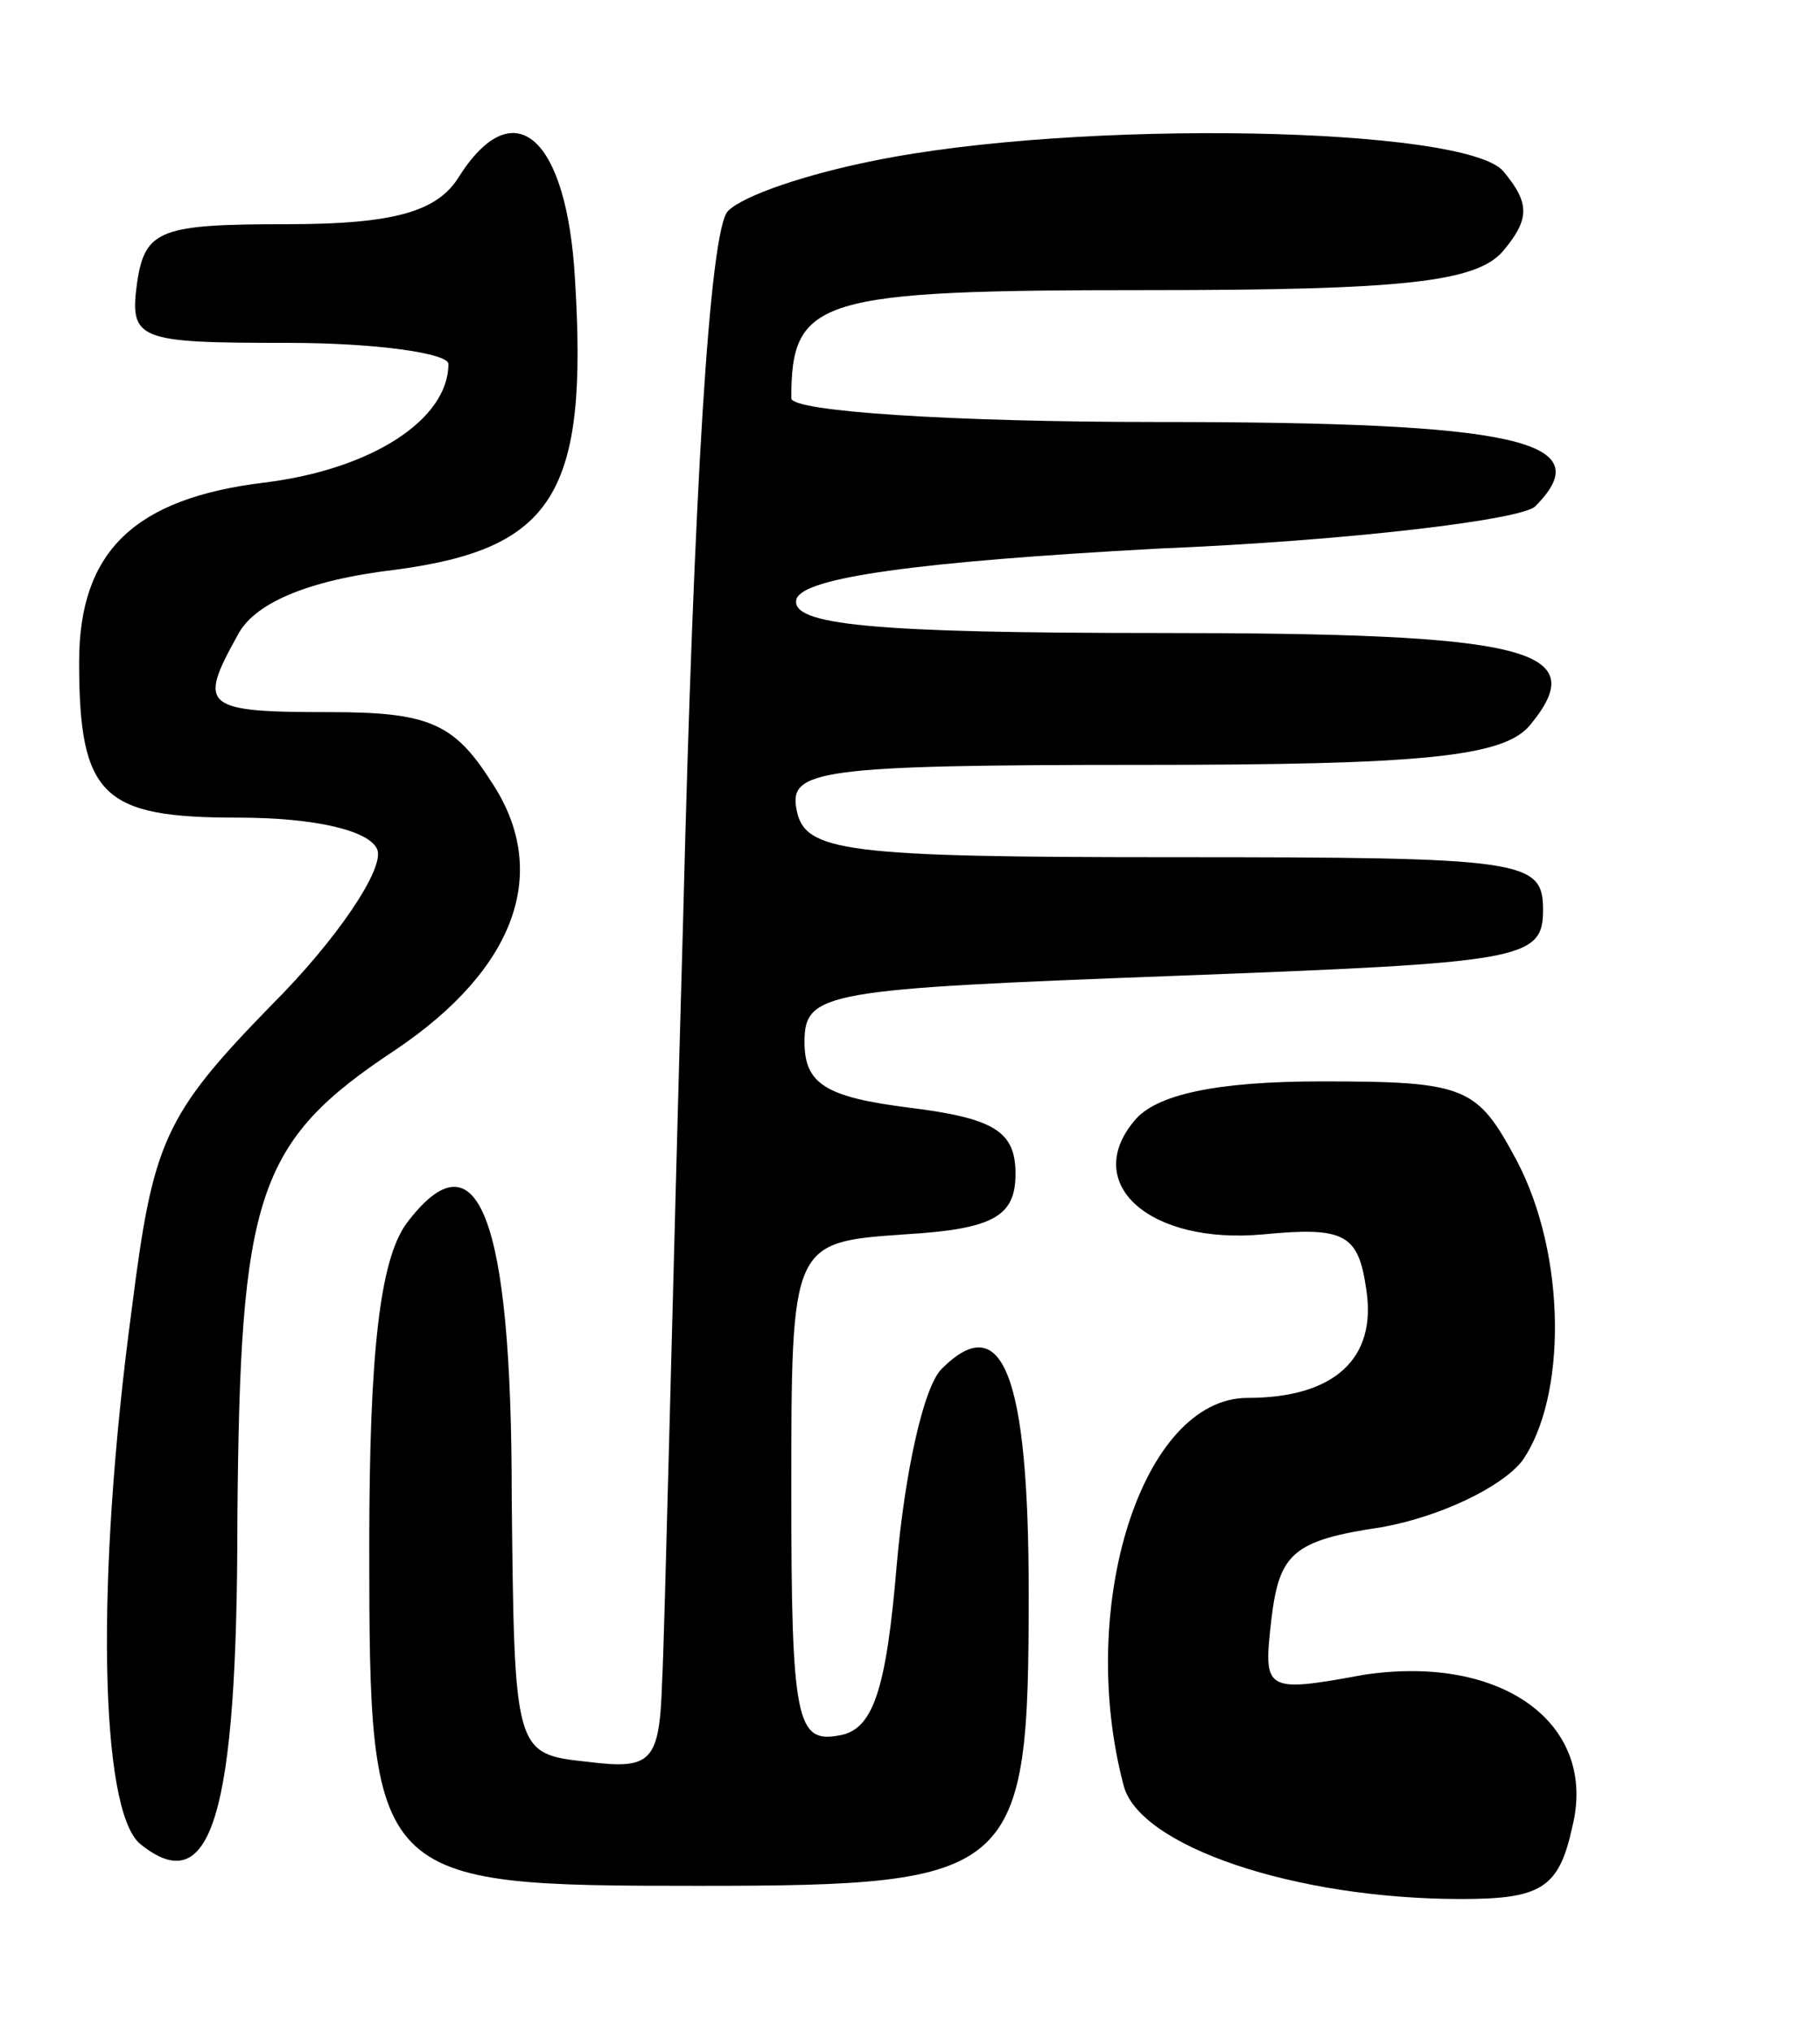 <svg version="1.0" xmlns="http://www.w3.org/2000/svg"
 width="69pt" height="77pt" viewBox="0 0 69 77"
 preserveAspectRatio="xMidYMid meet">
<g transform="translate(0,77) scale(0.1,-0.1)"
fill="#000000" stroke="none">
<path d="M174 703 c-8 -13 -24 -18 -65 -18 -48 0 -54 -2 -57 -22 -3 -22 0 -23
57 -23 34 0 61 -4 61 -8 0 -21 -29 -40 -70 -45 -49 -6 -70 -26 -70 -68 0 -51
9 -59 60 -59 30 0 50 -5 53 -12 3 -7 -15 -34 -40 -59 -41 -42 -45 -52 -53
-115 -14 -104 -12 -190 3 -203 27 -22 37 10 37 123 1 123 7 143 60 178 46 31
59 68 36 102 -14 22 -24 26 -61 26 -48 0 -50 2 -35 29 6 12 26 21 60 25 60 8
73 29 68 110 -3 54 -23 72 -44 39z"/>
<path d="M331 709 c-25 -5 -49 -13 -55 -19 -7 -7 -13 -107 -17 -268 -4 -141
-7 -272 -8 -290 -1 -30 -4 -33 -28 -30 -28 3 -28 3 -29 101 0 106 -13 139 -40
103 -10 -14 -14 -49 -14 -122 0 -128 1 -129 125 -129 121 0 125 4 125 111 0
83 -10 108 -33 85 -7 -7 -14 -40 -17 -74 -4 -48 -9 -63 -22 -65 -16 -3 -18 6
-18 92 0 95 0 95 43 98 34 2 42 7 42 23 0 16 -8 21 -40 25 -32 4 -40 9 -40 25
0 19 8 20 140 25 132 5 140 6 140 25 0 19 -7 20 -140 20 -125 0 -140 2 -143
18 -3 15 8 17 131 17 106 0 137 3 147 15 24 29 0 35 -141 35 -108 0 -140 3
-137 13 3 8 45 14 137 19 73 3 138 11 143 16 25 25 -7 32 -143 32 -78 0 -139
4 -139 9 0 38 10 41 135 41 97 0 125 3 135 15 10 12 10 18 0 30 -14 17 -161
20 -239 4z"/>
<path d="M430 345 c-20 -24 6 -47 49 -43 31 3 36 0 39 -21 4 -26 -12 -41 -45
-41 -40 0 -65 -79 -47 -147 6 -23 65 -43 128 -43 30 0 37 4 42 27 10 39 -26
66 -79 58 -38 -7 -38 -6 -35 21 3 25 8 30 42 35 22 4 45 15 53 25 17 24 17 78
-2 114 -15 28 -19 30 -74 30 -40 0 -63 -5 -71 -15z"/>
</g>
</svg>
